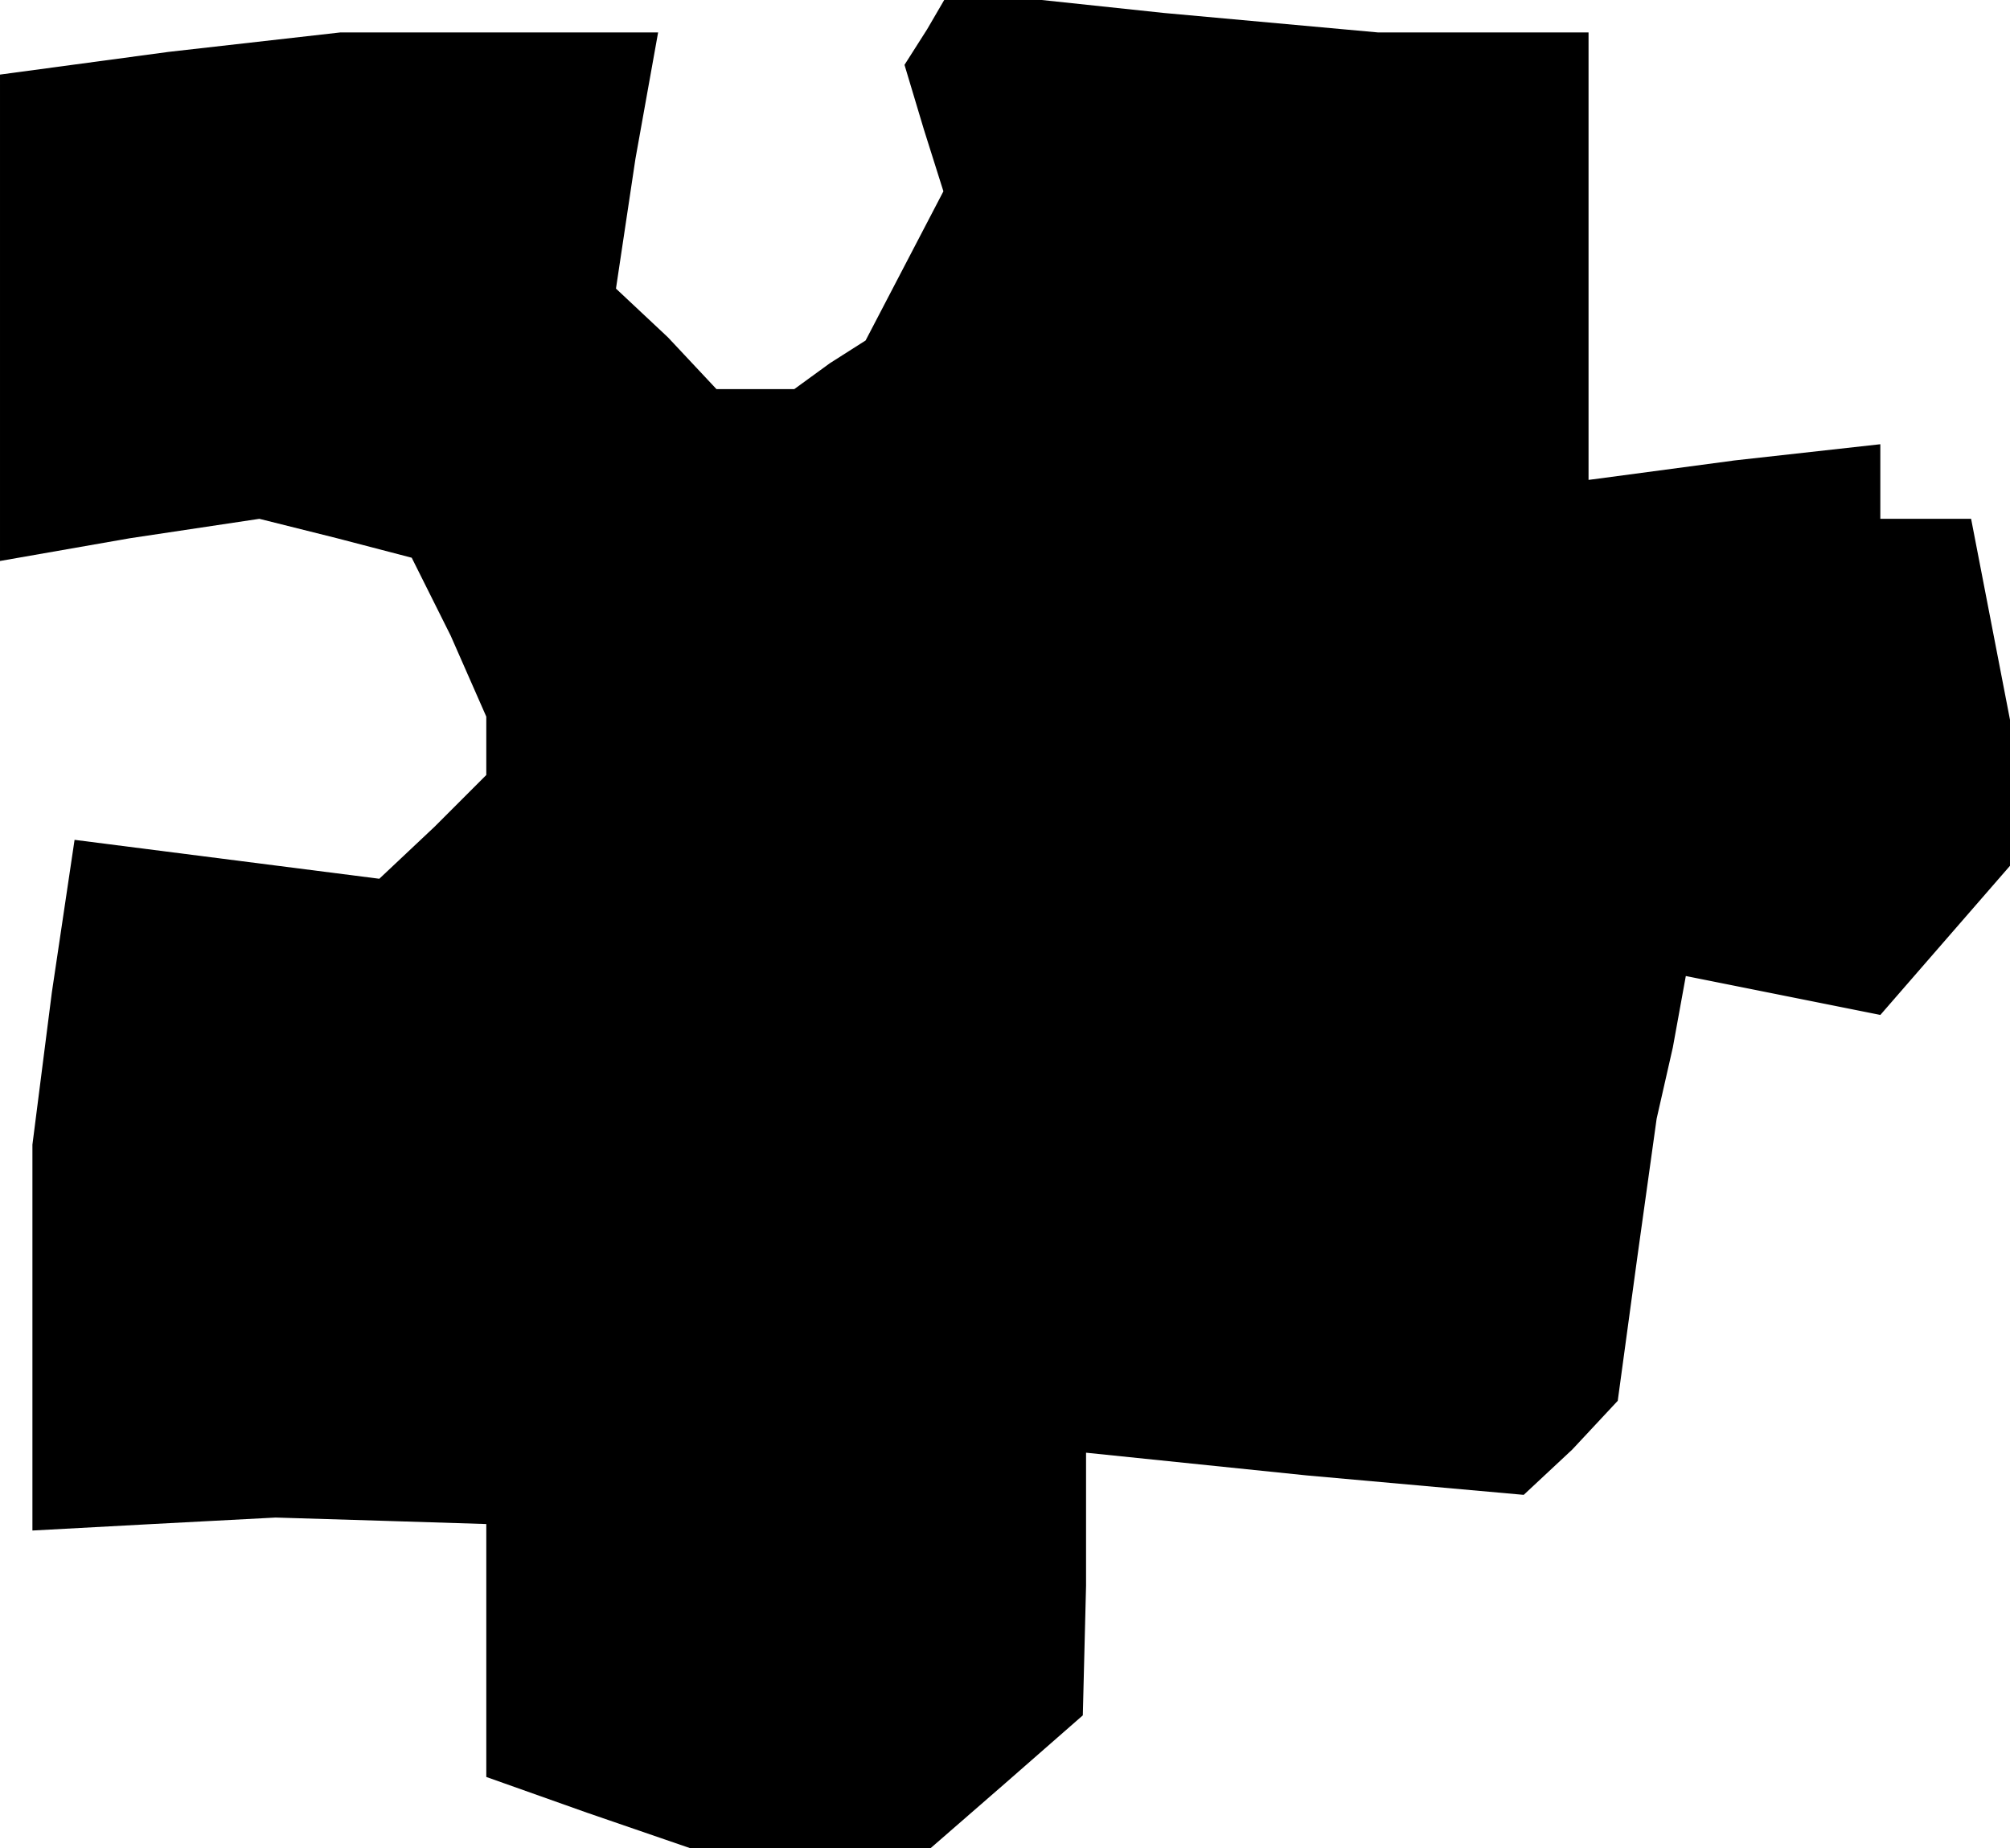 <?xml version="1.0" standalone="no"?>
<!DOCTYPE svg PUBLIC "-//W3C//DTD SVG 20010904//EN"
 "http://www.w3.org/TR/2001/REC-SVG-20010904/DTD/svg10.dtd">
<svg version="1.0" xmlns="http://www.w3.org/2000/svg"
 width="62pt" height="57pt" viewBox="0 0 62 57"
 preserveAspectRatio="xMidYMid meet">
<g transform="translate(0,57) scale(0.1,-0.1)"
fill="#000000" stroke="none">
<path d="M286 561 l-7 -11 6 -20 6 -19 -12 -23 -12 -23 -11 -7 -11 -8 -12 0
-12 0 -15 16 -16 15 6 40 7 39 -49 0 -49 0 -53 -6 -52 -7 0 -75 0 -75 40 7 40
6 24 -6 23 -6 12 -24 11 -25 0 -9 0 -9 -16 -16 -17 -16 -47 6 -47 6 -7 -47 -6
-47 0 -59 0 -60 37 2 38 2 33 -1 32 -1 0 -39 0 -39 31 -11 32 -11 37 0 37 0
23 20 24 21 1 40 0 41 68 -7 67 -6 15 14 14 15 6 44 6 43 5 22 4 22 30 -6 30
-6 20 23 20 23 0 22 0 23 -6 31 -6 31 -14 0 -14 0 0 11 0 12 -45 -5 -45 -6 0
69 0 69 -32 0 -33 0 -66 6 -66 7 -7 -12z"/>
</g>
</svg>
